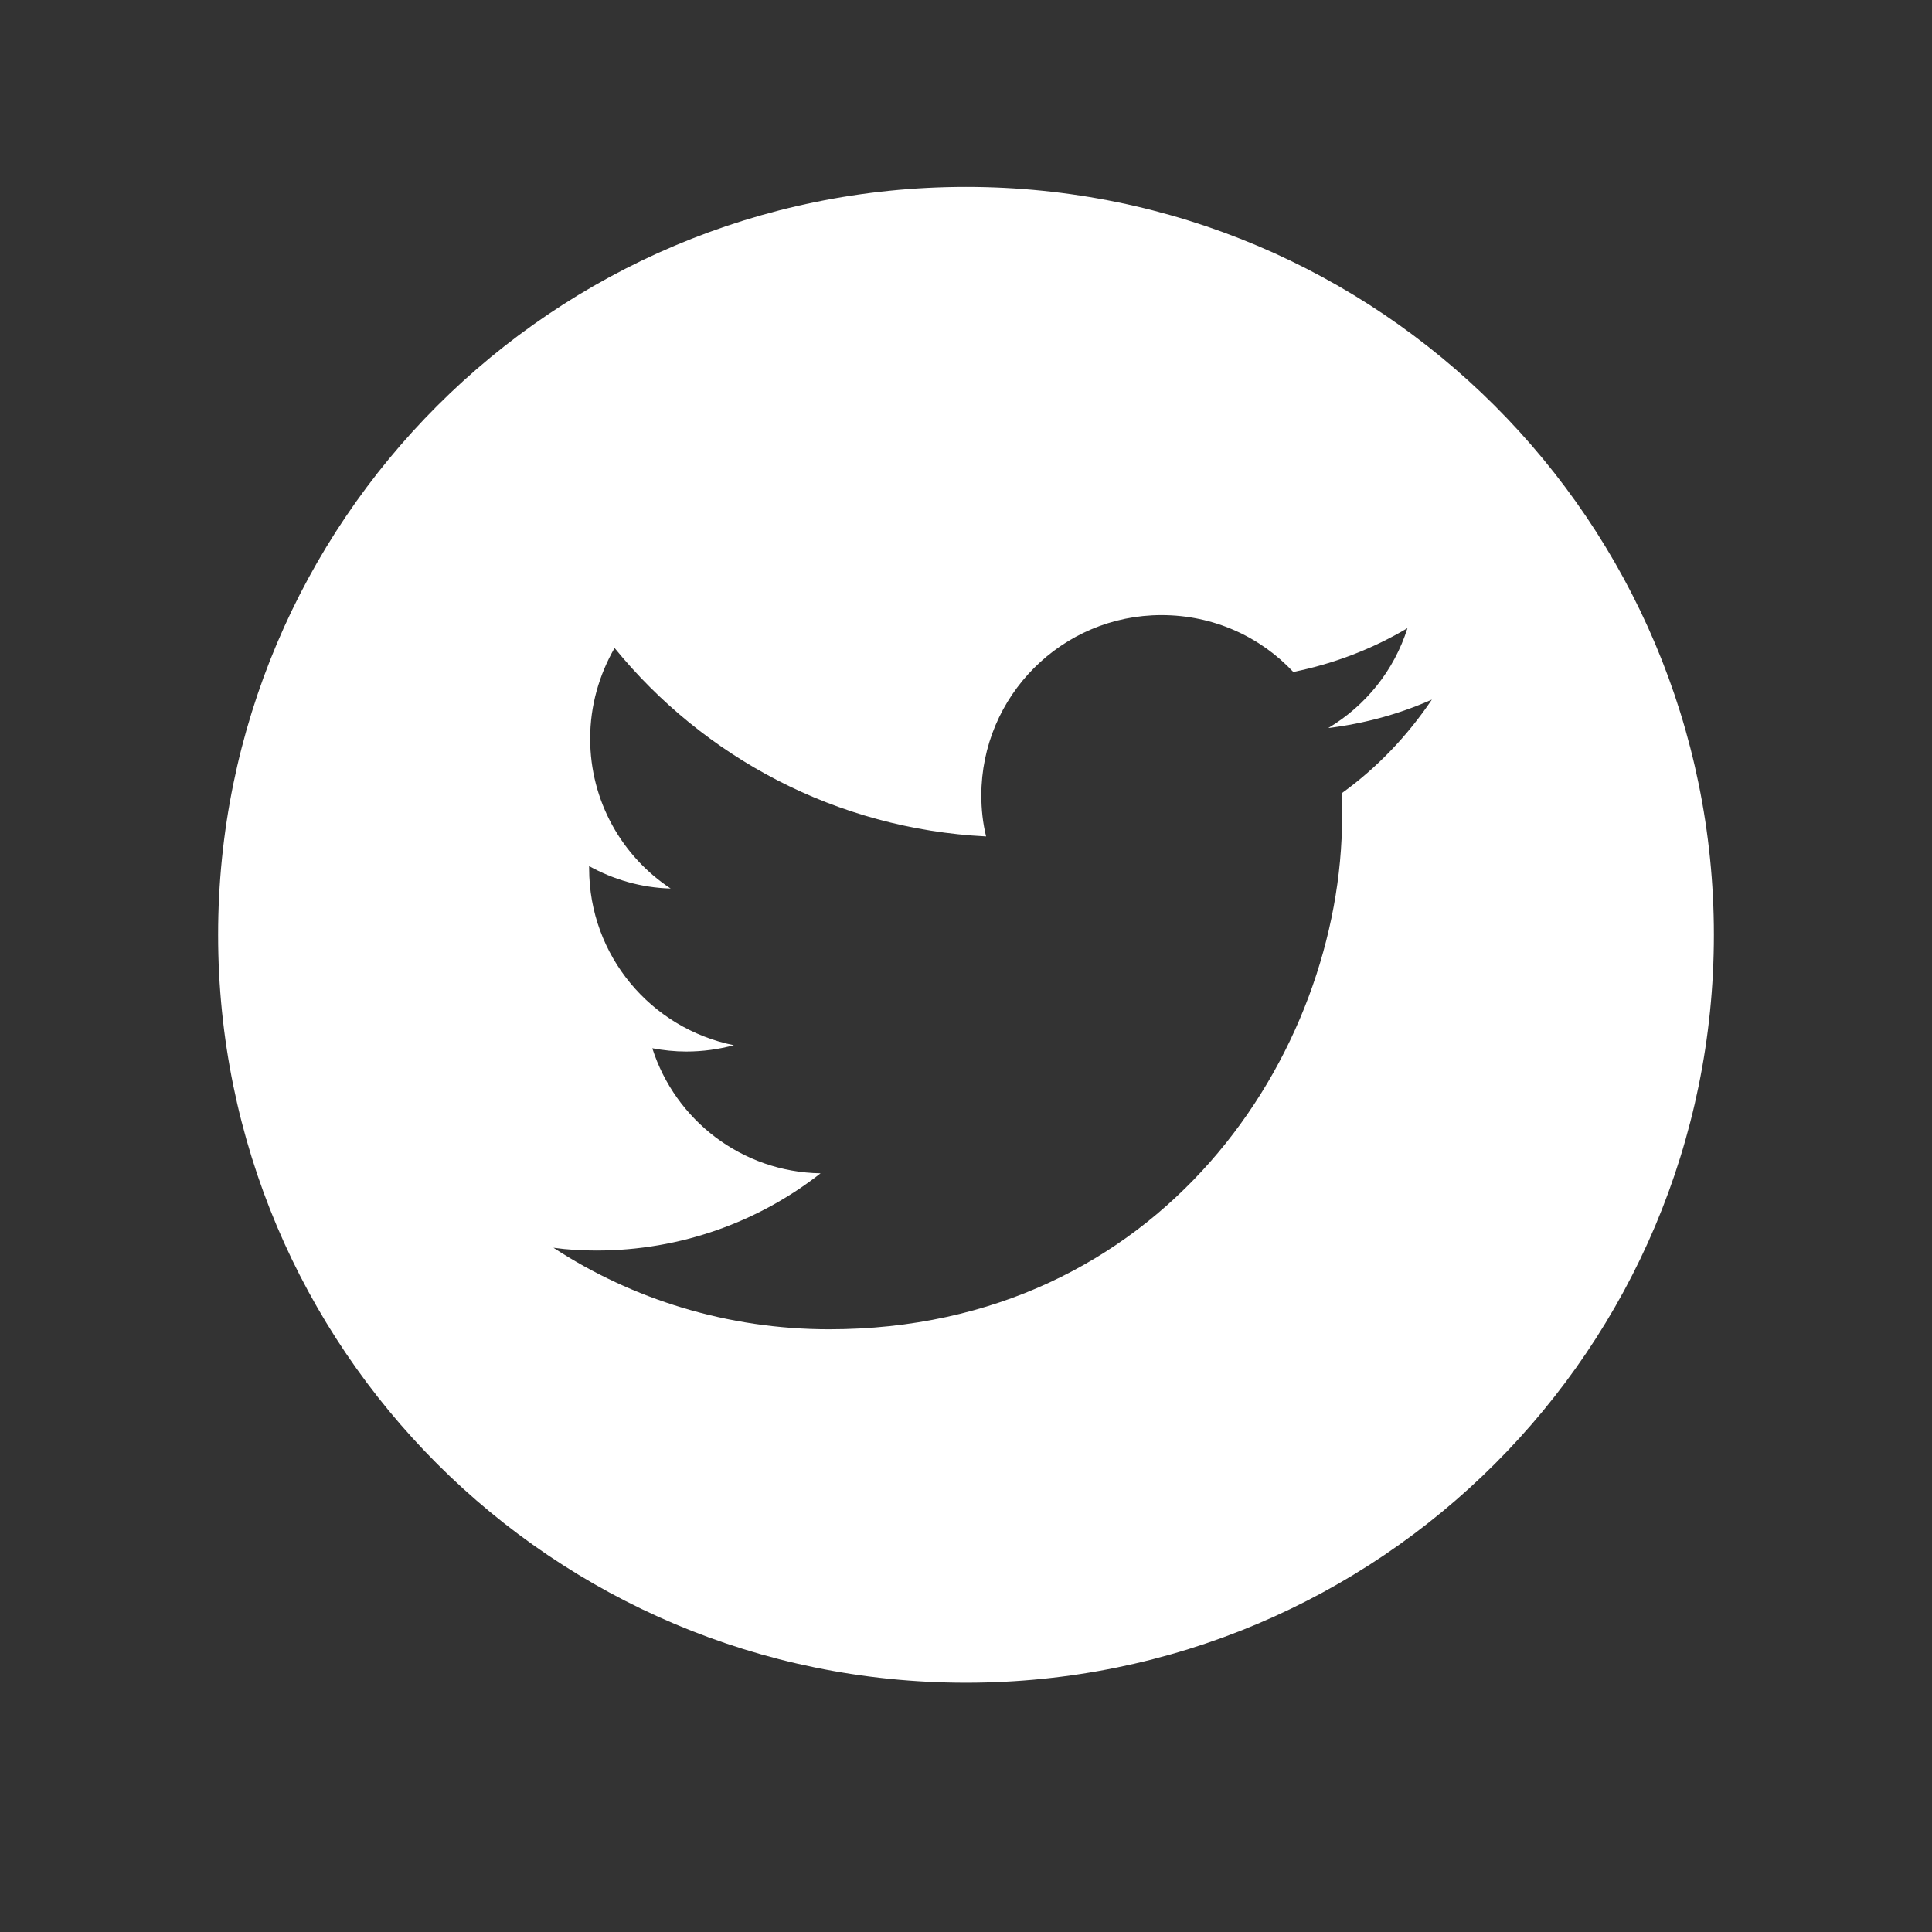 <svg xmlns="http://www.w3.org/2000/svg" xmlns:xlink="http://www.w3.org/1999/xlink" width="40" zoomAndPan="magnify" viewBox="0 0 30 30" height="40" preserveAspectRatio="xMidYMid meet" version="1.0"><rect x="0" y="0" width="30" height="30" fill="#333333" stroke="none"/><defs><clipPath id="3a6ab63635"><path d="M 3.387 2.902 L 26.613 2.902 L 26.613 26.129 L 3.387 26.129 Z M 3.387 2.902 " clip-rule="nonzero"/></clipPath></defs><g clip-path="url(#3a6ab63635)"><path fill="#ffffff" d="M 26.613 14.516 C 26.613 20.934 21.418 26.129 15 26.129 C 8.582 26.129 3.387 20.934 3.387 14.516 C 3.387 8.102 8.582 2.902 15 2.902 C 21.418 2.902 26.613 8.102 26.613 14.516 Z M 12.875 20.641 C 18.023 20.641 20.84 16.375 20.84 12.676 C 20.84 12.555 20.84 12.43 20.836 12.316 C 21.383 11.922 21.855 11.426 22.234 10.863 C 21.734 11.086 21.195 11.234 20.625 11.305 C 21.207 10.957 21.648 10.41 21.855 9.754 C 21.316 10.074 20.719 10.305 20.082 10.434 C 19.57 9.887 18.844 9.551 18.035 9.551 C 16.492 9.551 15.238 10.805 15.238 12.352 C 15.238 12.57 15.262 12.785 15.312 12.988 C 12.984 12.871 10.926 11.758 9.543 10.062 C 9.305 10.477 9.164 10.957 9.164 11.469 C 9.164 12.438 9.656 13.297 10.414 13.797 C 9.953 13.785 9.523 13.656 9.148 13.449 C 9.148 13.461 9.148 13.473 9.148 13.484 C 9.148 14.84 10.109 15.969 11.395 16.23 C 11.16 16.293 10.914 16.328 10.656 16.328 C 10.477 16.328 10.301 16.309 10.129 16.277 C 10.484 17.391 11.516 18.199 12.742 18.219 C 11.785 18.969 10.574 19.418 9.262 19.418 C 9.035 19.418 8.816 19.406 8.594 19.375 C 9.82 20.176 11.297 20.641 12.875 20.641 " fill-opacity="1" fill-rule="nonzero"/></g></svg>